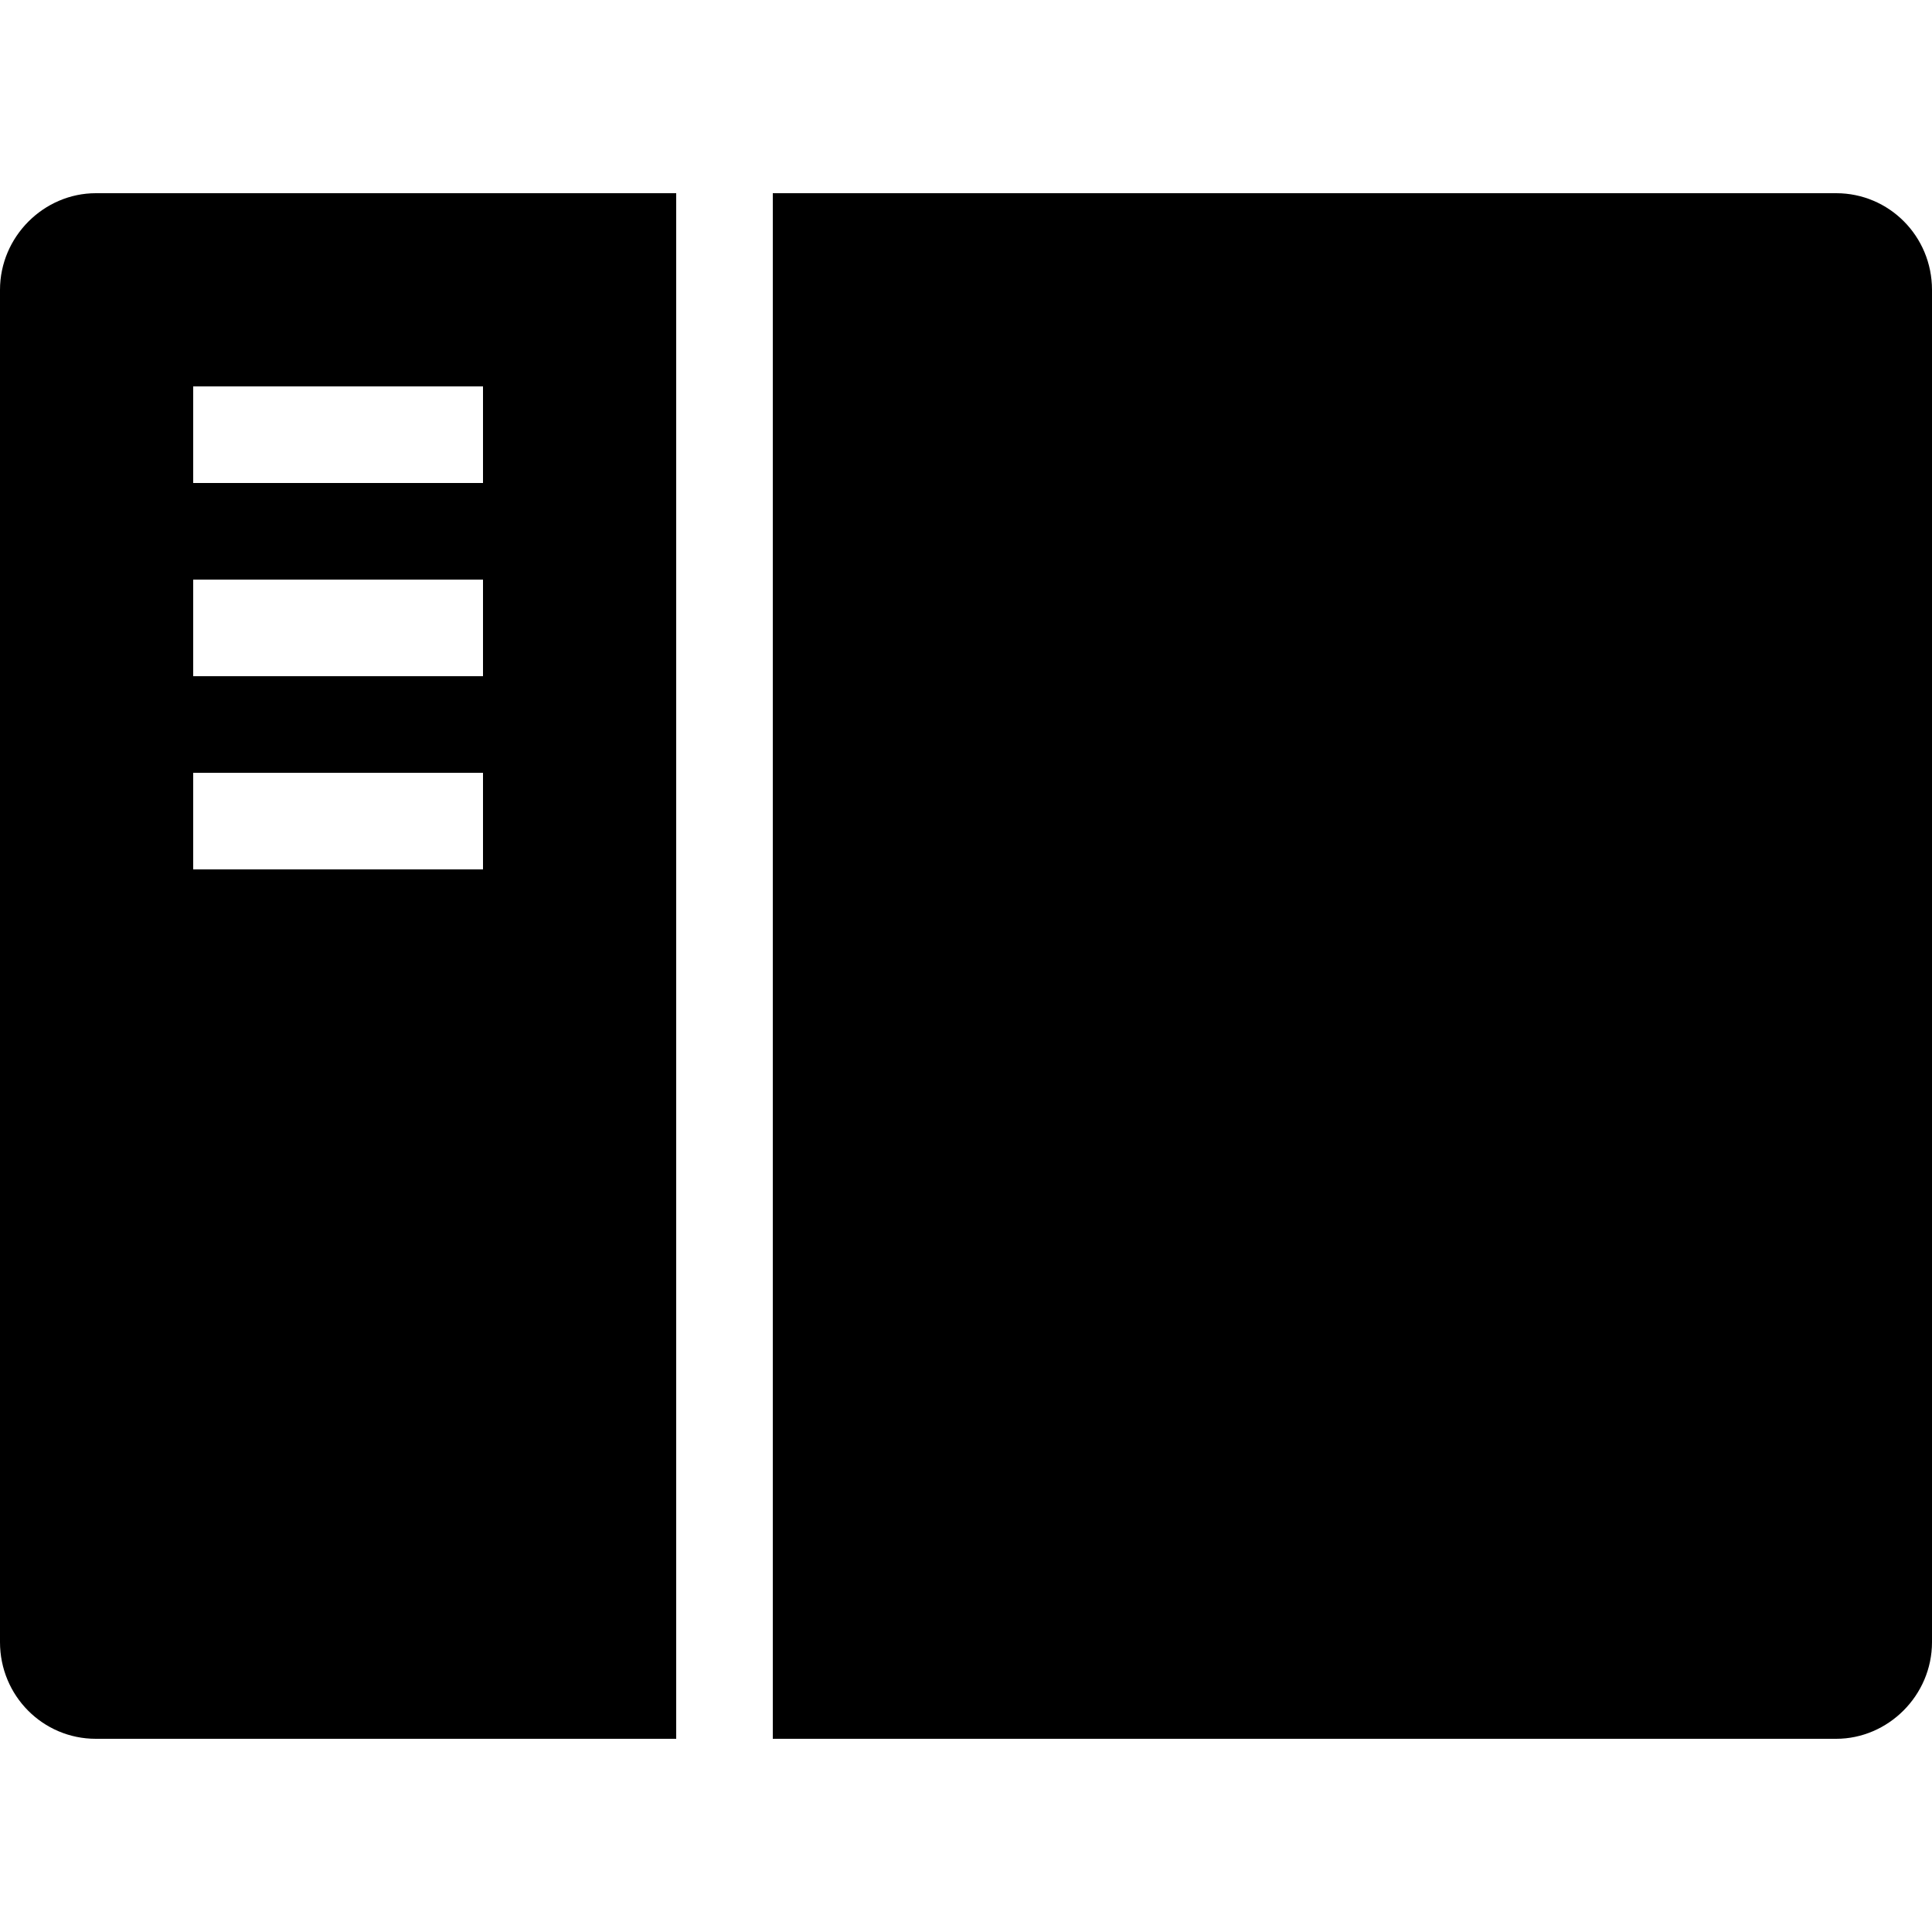 <?xml version="1.0" encoding="UTF-8" standalone="no"?>
<svg width="20px" height="20px" viewBox="0 0 20 20" version="1.1" xmlns="http://www.w3.org/2000/svg" xmlns:xlink="http://www.w3.org/1999/xlink">
    <!-- Generator: Sketch 3.8.3 (29802) - http://www.bohemiancoding.com/sketch -->
    <title>sidebar_alt_active</title>
    <desc>Created with Sketch.</desc>
    <defs></defs>
    <g id="Page-3" stroke="none" stroke-width="1" fill="none" fill-rule="evenodd">
        <g id="Artboard-10" transform="translate(-194, -10)" fill="#000000">
            <path d="M194,13.001 C194,12.448 194.455,12 194.992,12 L213.008,12 C213.556,12 214,12.445 214,13.001 L214,26.999 C214,27.552 213.545,28 213.008,28 L194.992,28 C194.444,28 194,27.555 194,26.999 L194,13.001 Z M201,12 L202,12 L202,28 L201,28 L201,12 Z M196,18 L199,18 L199,19 L196,19 L196,18 Z M196,16 L199,16 L199,17 L196,17 L196,16 Z M196,14 L199,14 L199,15 L196,15 L196,14 Z" id="Combined-Shape"></path>
        </g>
    </g>
</svg>